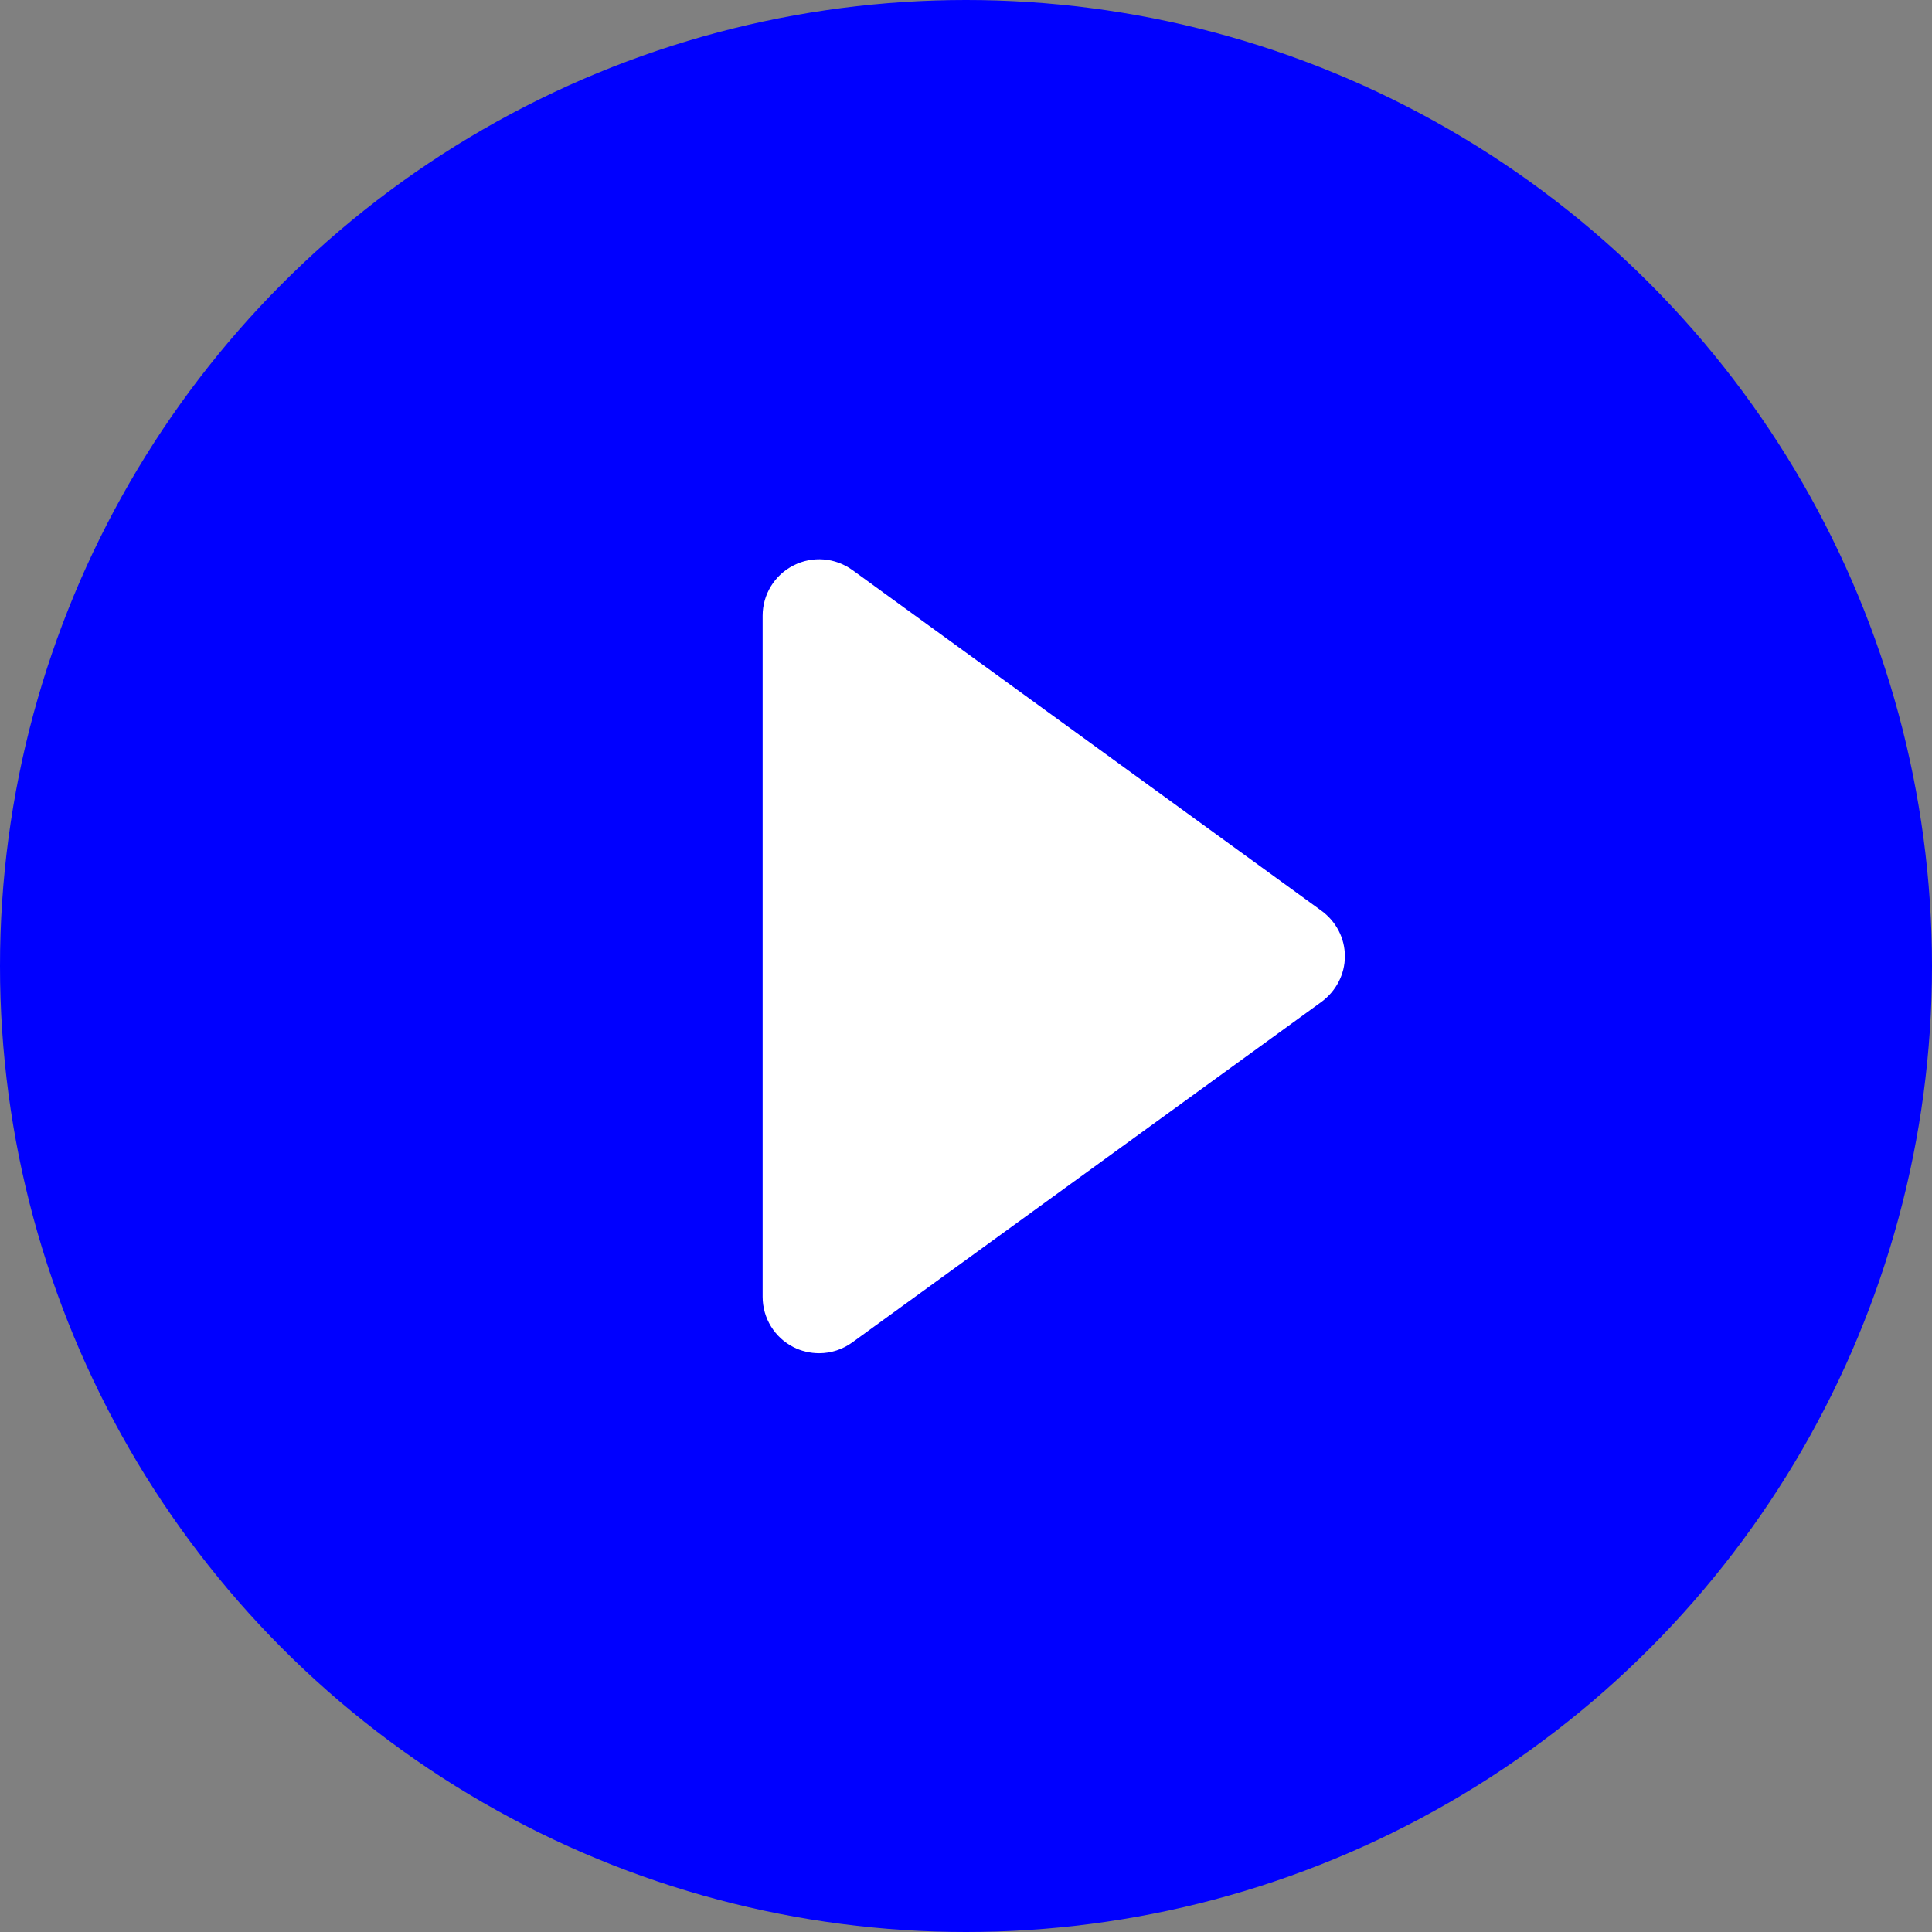 <svg width="38" height="38" viewBox="0 0 38 38" fill="none" xmlns="http://www.w3.org/2000/svg">
<rect x="0" y="0" width="38" height="38" fill="#808080" stroke="none"/>
<circle cx="19" cy="19" r="19" fill="#0000FF"/>
<path d="M25.991 17.913L16.767 11.213C16.428 10.967 15.979 10.931 15.608 11.121C15.234 11.31 15 11.694 15 12.109V25.506C15 25.925 15.234 26.308 15.608 26.497C15.766 26.577 15.939 26.616 16.113 26.616C16.341 26.616 16.571 26.544 16.767 26.401L25.991 19.706C26.282 19.492 26.452 19.161 26.452 18.81C26.453 18.452 26.279 18.123 25.991 17.913Z" fill="white"/>
</svg>

